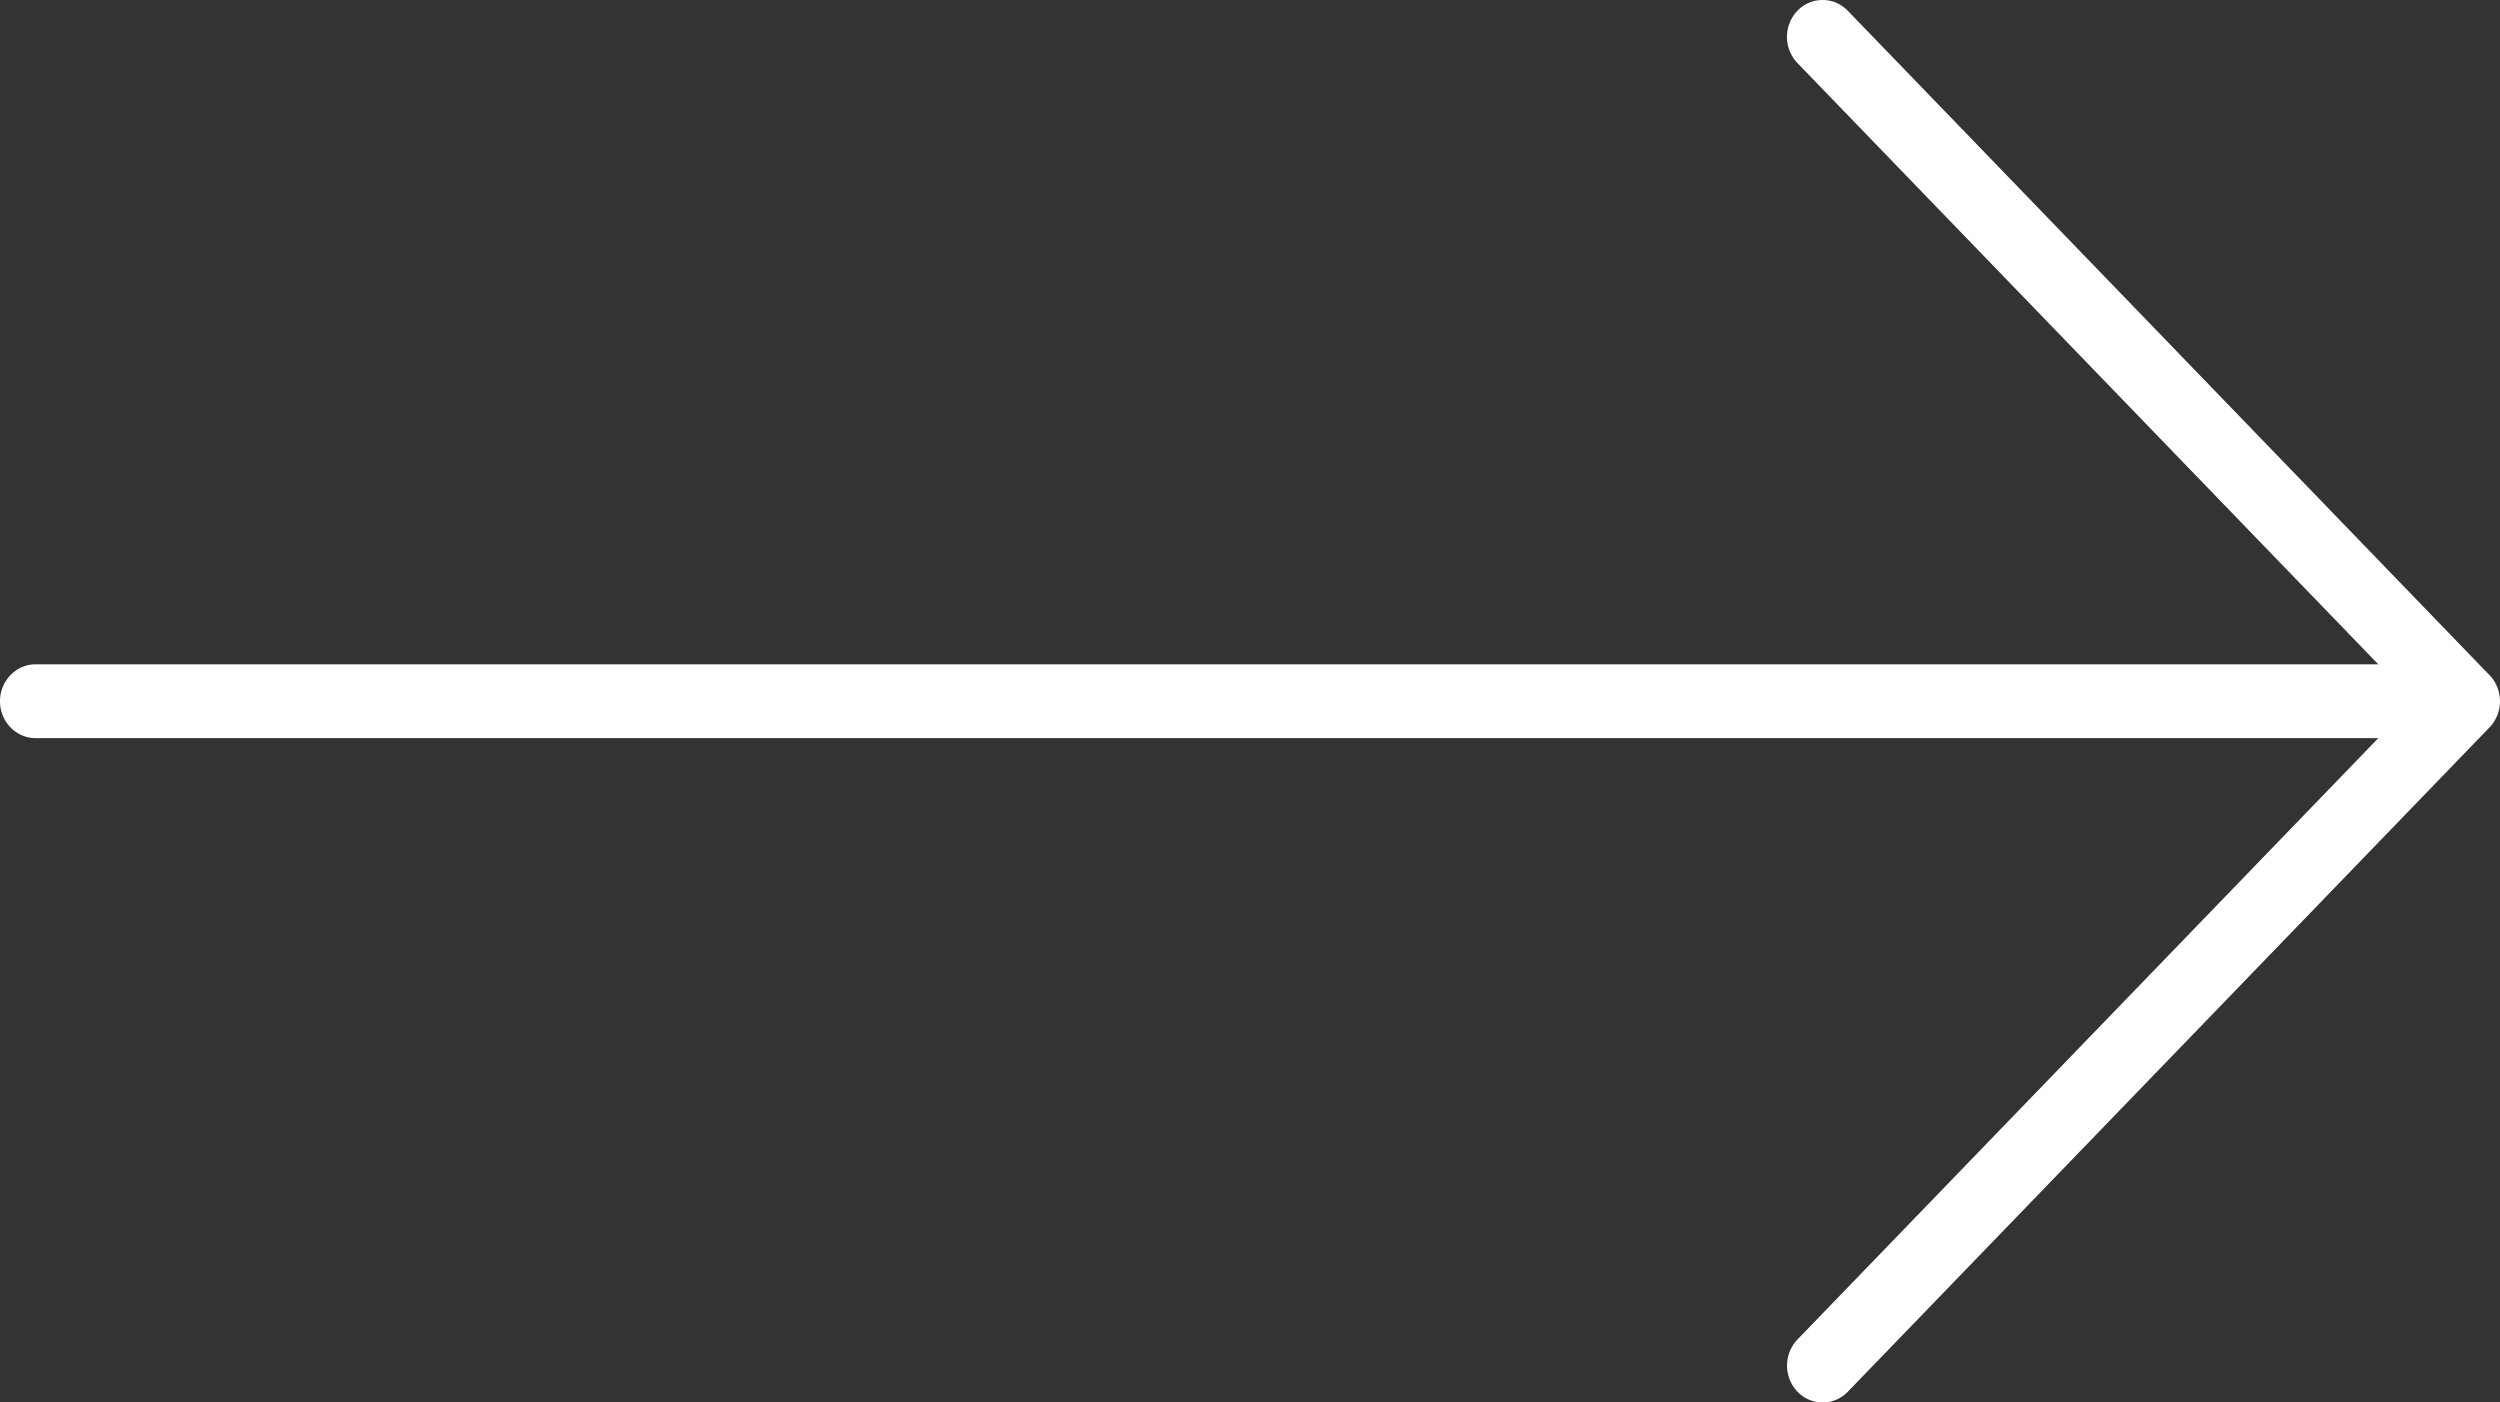 <svg xmlns="http://www.w3.org/2000/svg" width="82" height="46" viewBox="0 0 82 46">
    <rect x="0" y="0" width="82" height="46" fill="#333333" stroke="none"/>
    <path fill="#FFF" fill-rule="nonzero" d="M58.954.354a1.242 1.242 0 0 0 0 1.712L78.008 21.79H1.169C.524 21.79 0 22.333 0 23.001s.524 1.21 1.17 1.21h76.838L58.957 43.935a1.242 1.242 0 0 0 0 1.712 1.142 1.142 0 0 0 1.653 0l21.046-21.788c.108-.111.194-.247.255-.394a1.259 1.259 0 0 0 0-.925 1.157 1.157 0 0 0-.255-.395L60.61.356a1.143 1.143 0 0 0-1.656-.002z"/>
</svg>
